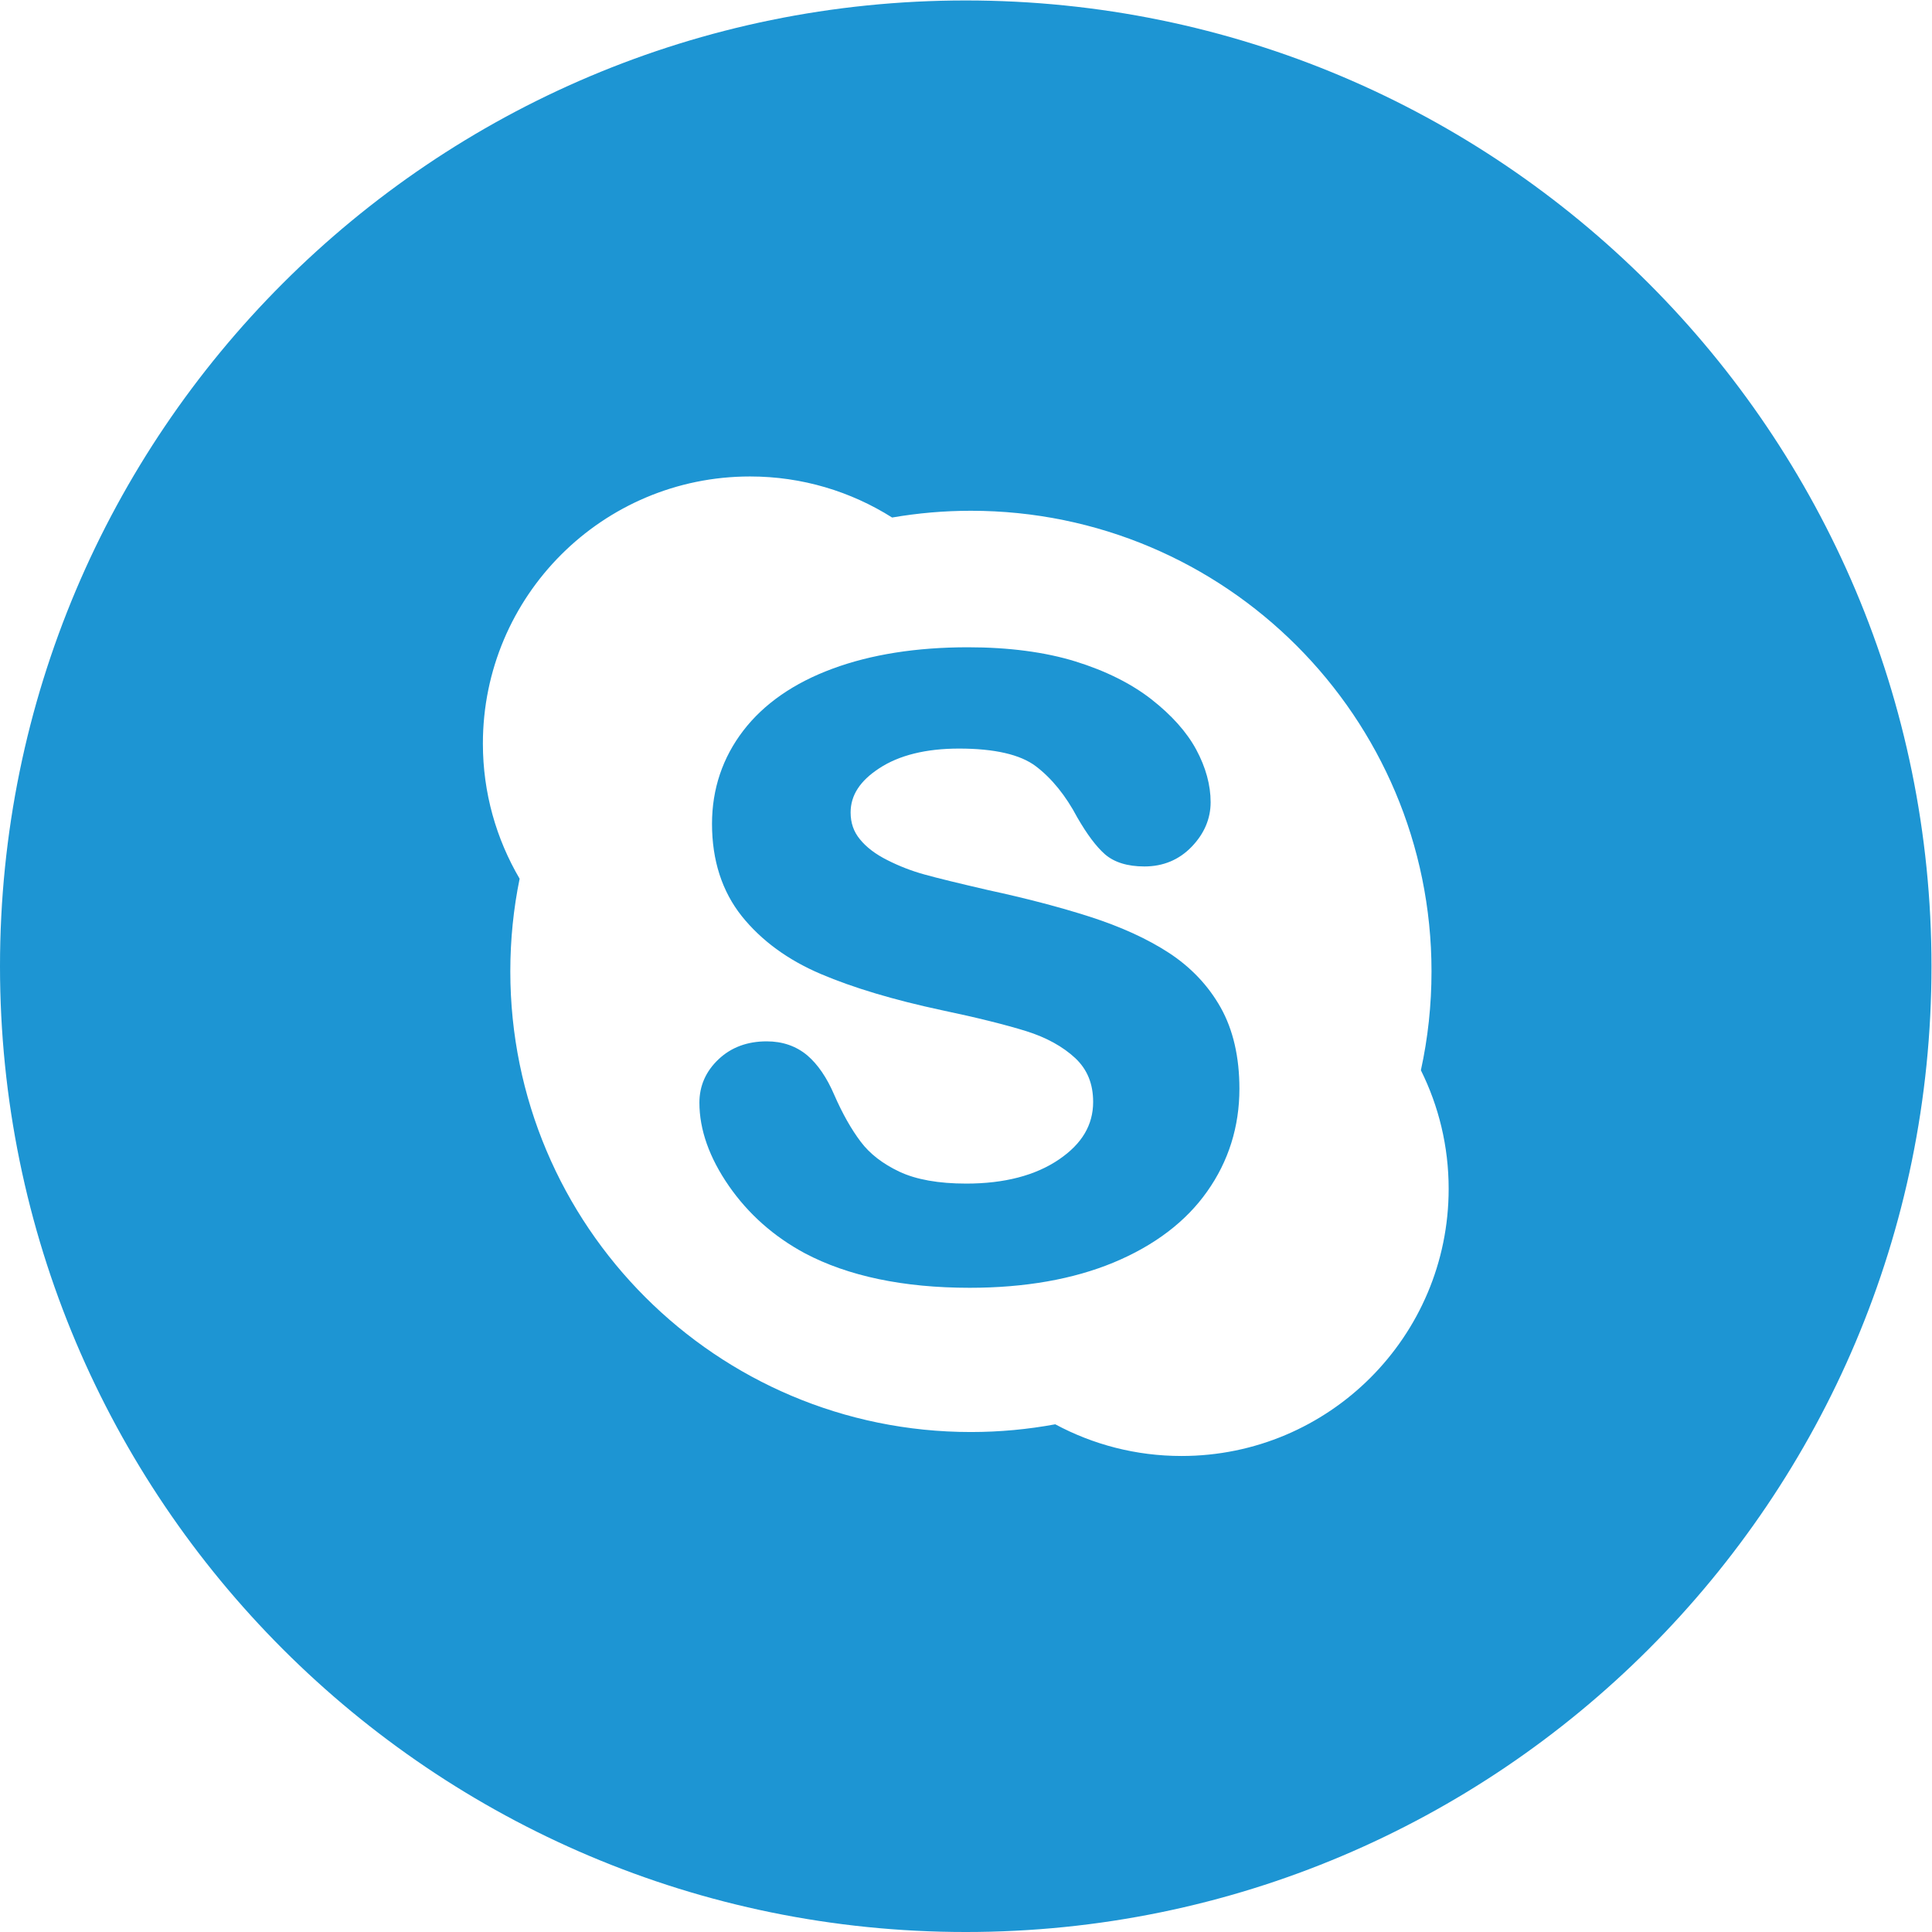 <?xml version="1.0" encoding="UTF-8" standalone="no"?>
<!-- Created with Inkscape (http://www.inkscape.org/) -->

<svg
   xmlns:dc="http://purl.org/dc/elements/1.1/"
   xmlns:cc="http://creativecommons.org/ns#"
   xmlns:rdf="http://www.w3.org/1999/02/22-rdf-syntax-ns#"
   xmlns:svg="http://www.w3.org/2000/svg"
   xmlns="http://www.w3.org/2000/svg"
   xmlns:sodipodi="http://sodipodi.sourceforge.net/DTD/sodipodi-0.dtd"
   xmlns:inkscape="http://www.inkscape.org/namespaces/inkscape"
   version="1.1"
   id="svg2"
   xml:space="preserve"
   width="45.354"
   height="45.354"
   viewBox="0 0 45.354 45.354"
   sodipodi:docname="skype.svg"
   inkscape:version="0.92.1 r15371"><defs
     id="defs6"><clipPath
       clipPathUnits="userSpaceOnUse"
       id="clipPath18"><path
         d="M 0,34.016 H 34.016 V 0 H 0 Z"
         id="path16"
         inkscape:connector-curvature="0" /></clipPath></defs><sodipodi:namedview
     pagecolor="#ffffff"
     bordercolor="#666666"
     borderopacity="1"
     objecttolerance="10"
     gridtolerance="10"
     guidetolerance="10"
     inkscape:pageopacity="0"
     inkscape:pageshadow="2"
     inkscape:window-width="1366"
     inkscape:window-height="715"
     id="namedview4"
     showgrid="false"
     inkscape:zoom="5.2034795"
     inkscape:cx="22.677067"
     inkscape:cy="22.677134"
     inkscape:window-x="-8"
     inkscape:window-y="-8"
     inkscape:window-maximized="1"
     inkscape:current-layer="g10" /><g
     id="g10"
     inkscape:groupmode="layer"
     inkscape:label="Векторный смарт-объект1"
     transform="matrix(1.333,0,0,-1.333,0,45.354)"><g
       id="g12"><g
         id="g14"
         clip-path="url(#clipPath18)"><g
           id="g20"
           transform="translate(20.583,17.245)"><path
             d="M 0,0 C -0.381,0.248 -0.848,0.46 -1.388,0.634 -1.921,0.805 -2.525,0.962 -3.182,1.104 -3.7,1.224 -4.079,1.316 -4.304,1.379 -4.523,1.439 -4.744,1.524 -4.957,1.632 -5.162,1.735 -5.325,1.857 -5.44,2 c -0.109,0.132 -0.163,0.286 -0.163,0.471 0,0.302 0.165,0.556 0.503,0.777 0.351,0.231 0.825,0.348 1.406,0.348 0.626,0 1.082,-0.105 1.355,-0.313 0.28,-0.213 0.525,-0.516 0.728,-0.9 0.174,-0.301 0.332,-0.511 0.484,-0.646 0.163,-0.143 0.398,-0.217 0.698,-0.217 0.331,0 0.611,0.117 0.833,0.348 0.221,0.23 0.333,0.493 0.333,0.783 0,0.302 -0.085,0.613 -0.253,0.926 C 0.317,3.887 0.051,4.184 -0.305,4.463 -0.66,4.74 -1.11,4.965 -1.645,5.131 -2.177,5.295 -2.814,5.38 -3.538,5.38 -4.444,5.38 -5.245,5.253 -5.918,5.004 -6.6,4.753 -7.13,4.385 -7.493,3.912 -7.858,3.436 -8.044,2.883 -8.044,2.271 c 0,-0.644 0.177,-1.19 0.525,-1.627 0.343,-0.428 0.812,-0.772 1.394,-1.019 0.569,-0.242 1.284,-0.456 2.126,-0.636 0.619,-0.13 1.12,-0.255 1.488,-0.369 0.354,-0.111 0.645,-0.271 0.866,-0.477 0.21,-0.199 0.313,-0.45 0.313,-0.77 0,-0.405 -0.196,-0.737 -0.6,-1.012 -0.414,-0.283 -0.964,-0.426 -1.634,-0.426 -0.488,0 -0.885,0.071 -1.179,0.21 -0.292,0.138 -0.521,0.315 -0.68,0.527 -0.165,0.218 -0.322,0.495 -0.466,0.825 -0.129,0.302 -0.289,0.537 -0.475,0.696 -0.196,0.164 -0.436,0.247 -0.715,0.247 -0.34,0 -0.625,-0.105 -0.847,-0.315 -0.224,-0.211 -0.338,-0.468 -0.338,-0.765 0,-0.476 0.175,-0.969 0.519,-1.466 0.342,-0.493 0.79,-0.891 1.336,-1.185 0.763,-0.404 1.739,-0.609 2.905,-0.609 0.97,0 1.823,0.15 2.534,0.445 0.719,0.299 1.274,0.72 1.648,1.251 0.377,0.532 0.568,1.142 0.568,1.809 0,0.559 -0.111,1.04 -0.33,1.43 C 0.696,-0.577 0.388,-0.253 0,0"
             style="fill:#1d95d3;fill-opacity:1;fill-rule:nonzero;stroke:none"
             id="path22"
             inkscape:connector-curvature="0" /></g><g
           id="g24"
           transform="translate(20.808,8.383)"><path
             d="M 0,0 C -0.805,0 -1.561,0.202 -2.224,0.558 -2.706,0.469 -3.202,0.422 -3.71,0.422 c -4.48,0 -8.111,3.632 -8.111,8.113 0,0.558 0.056,1.104 0.164,1.631 -0.41,0.698 -0.647,1.511 -0.647,2.379 0,2.599 2.106,4.705 4.705,4.705 0.92,0 1.778,-0.266 2.502,-0.723 0.452,0.078 0.915,0.119 1.387,0.119 4.481,0 8.112,-3.632 8.112,-8.111 C 4.402,7.937 4.338,7.355 4.215,6.793 4.528,6.164 4.704,5.455 4.704,4.705 4.704,2.106 2.598,0 0,0 m -3.8,25.633 c -9.395,0 -17.008,-7.615 -17.008,-17.008 0,-9.393 7.613,-17.008 17.008,-17.008 9.393,0 17.007,7.615 17.007,17.008 0,9.393 -7.614,17.008 -17.007,17.008"
             style="fill:#1d95d3;fill-opacity:1;fill-rule:nonzero;stroke:none"
             id="path26"
             inkscape:connector-curvature="0" /></g></g></g></g></svg>